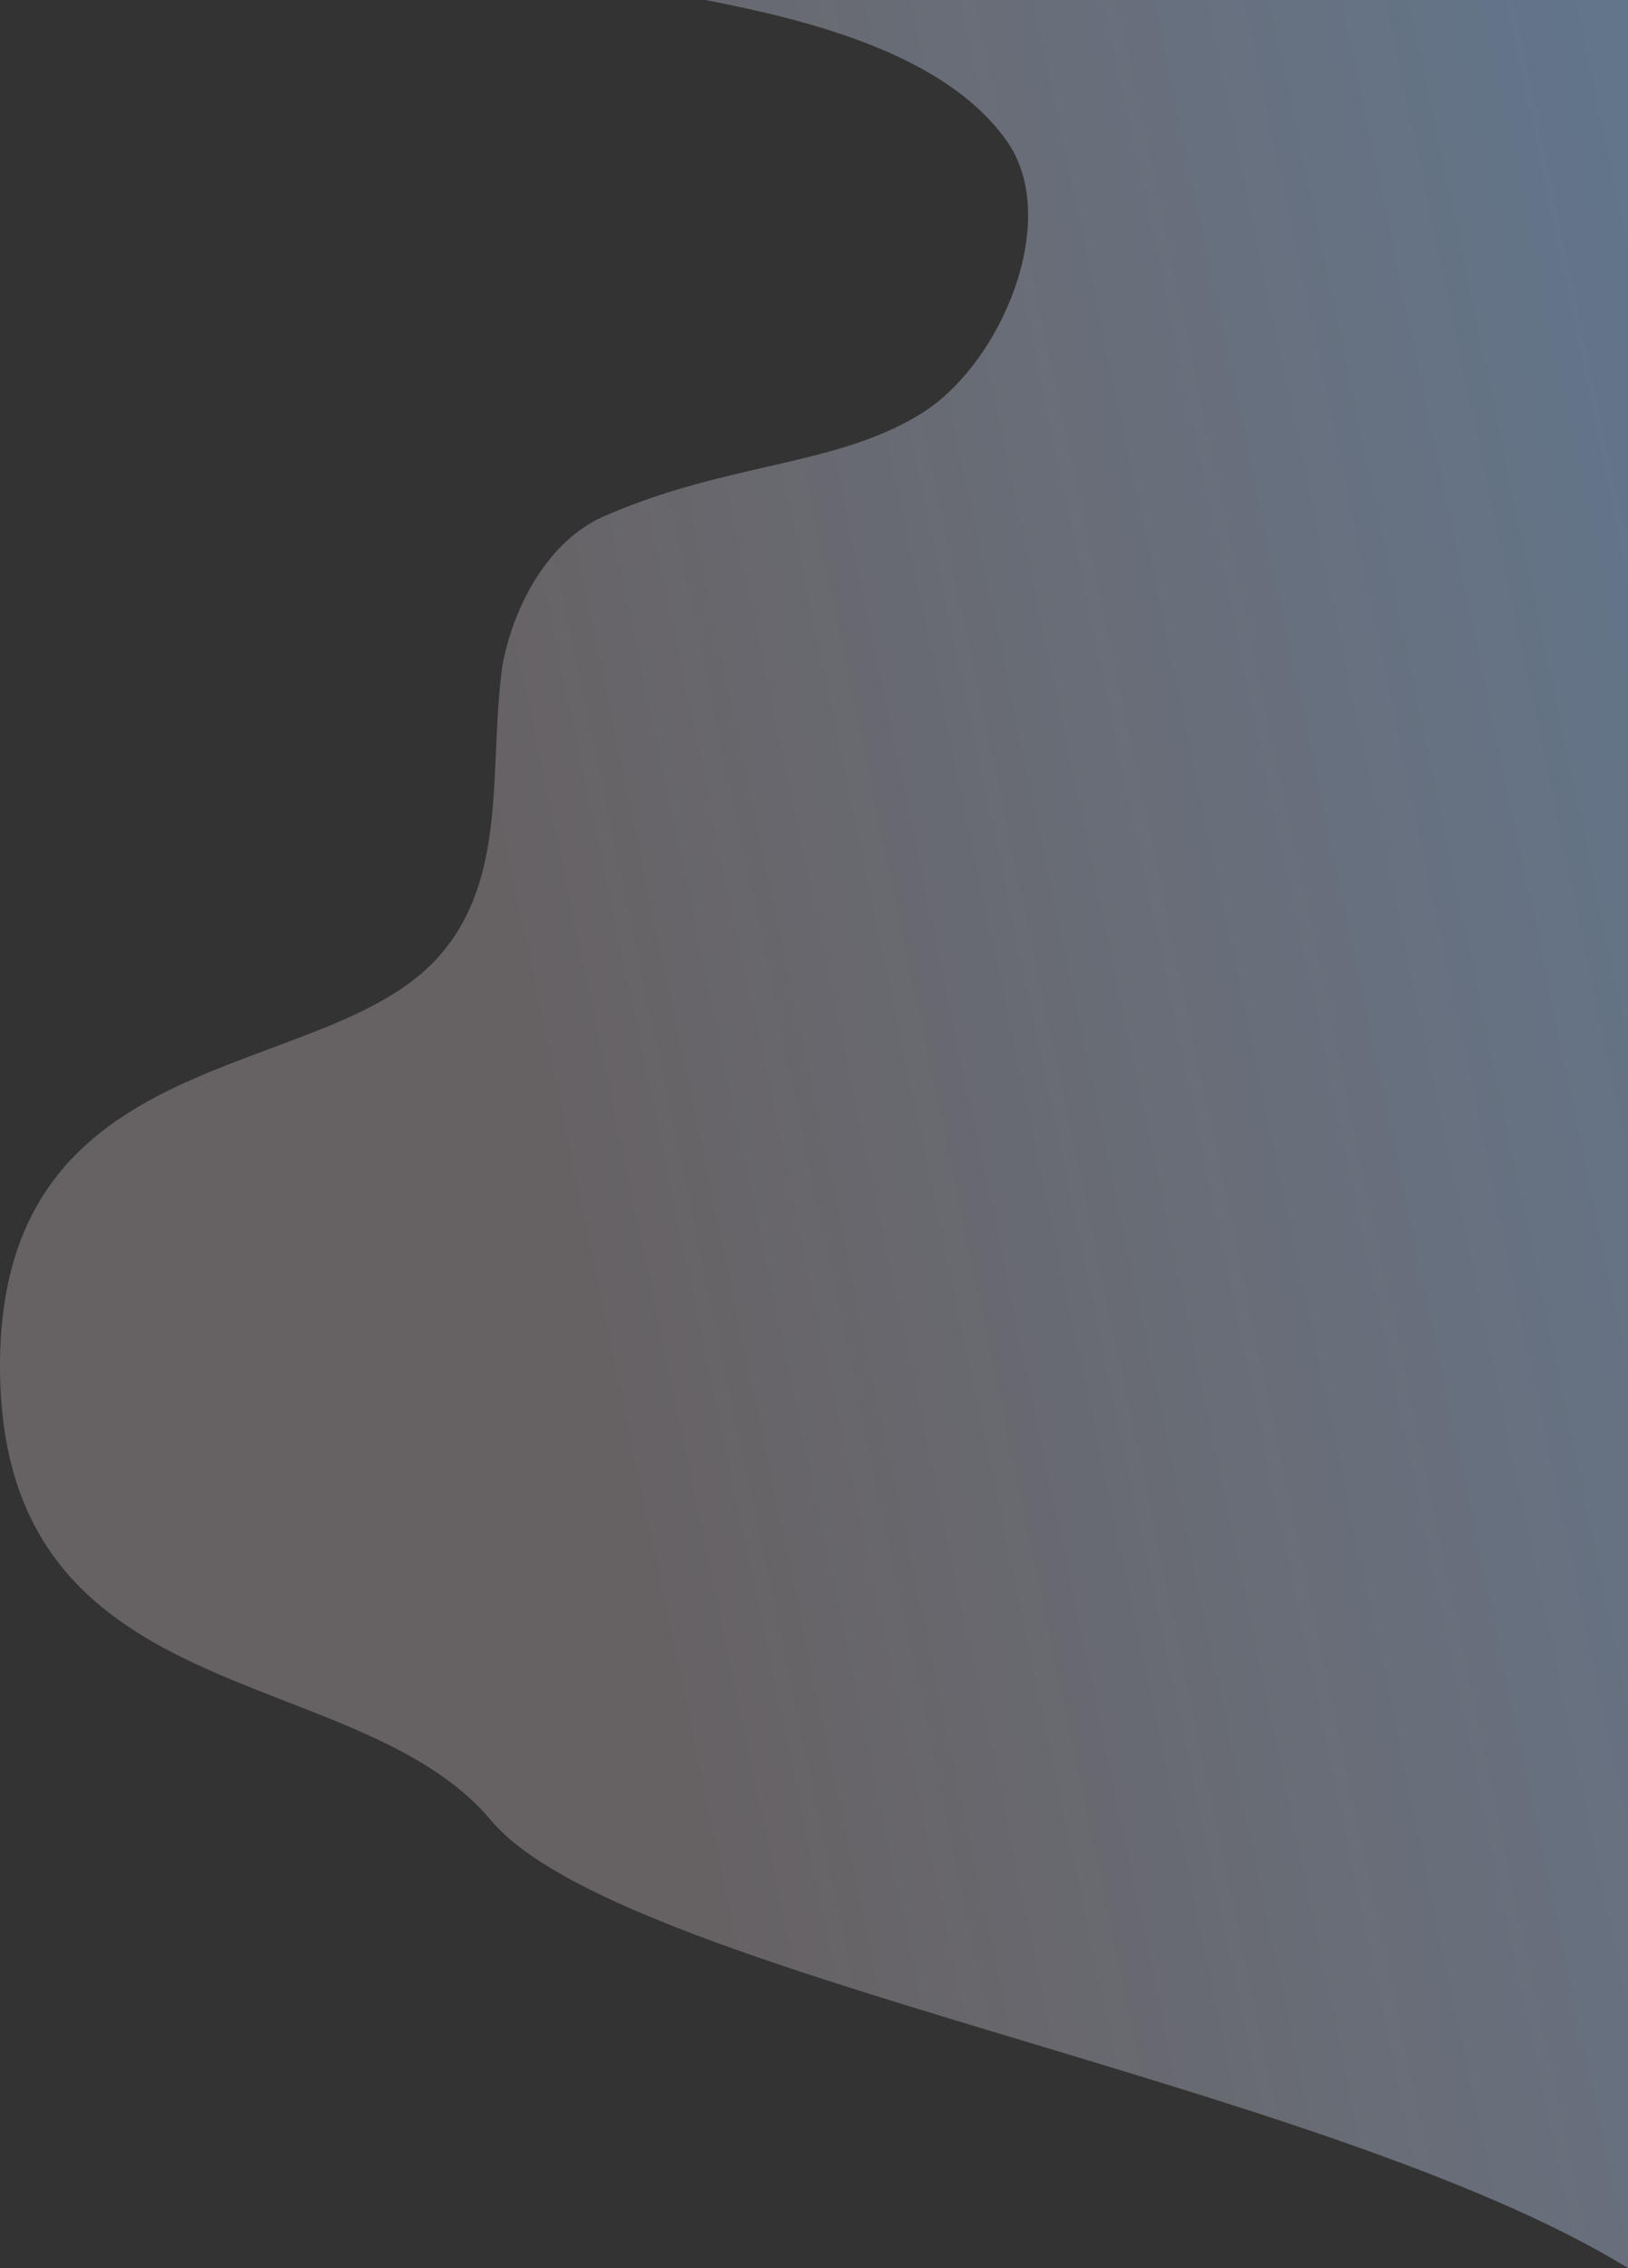 <?xml version="1.0" encoding="UTF-8"?>
<svg width="590px" height="822px" viewBox="0 0 590 822" version="1.1" xmlns="http://www.w3.org/2000/svg" xmlns:xlink="http://www.w3.org/1999/xlink">
    <rect x="0" y="0" width="590" height="822" fill="#333333" stroke="none"/>
    <!-- Generator: sketchtool 63.1 (101010) - https://sketch.com -->
    <title>6A050CD0-3D7C-4235-B4EF-65B571533913</title>
    <desc>Created with sketchtool.</desc>
    <defs>
        <linearGradient x1="36.479%" y1="56.053%" x2="143.539%" y2="25.299%" id="linearGradient-1">
            <stop stop-color="#FFF0FA" stop-opacity="0.473" offset="0%"></stop>
            <stop stop-color="#70B8FF" offset="100%"></stop>
        </linearGradient>
    </defs>
    <g id="Case-Studies" stroke="none" stroke-width="1" fill="none" fill-rule="evenodd" opacity="0.525">
        <g id="assets_case-studies" transform="translate(-1506, -743)" fill="url(#linearGradient-1)">
            <path d="M2096,743 L2096,1497.109 L2096,1565 C1986.027,1497.457 1730.739,1458.545 1683.969,1402.777 C1634.611,1343.92 1505.992,1364.76 1506,1238.08 C1506.008,1119.191 1623.457,1136.418 1664.934,1089.765 C1690.425,1061.091 1682.896,1021.48 1688.124,983.879 C1692.307,961.945 1705.033,938.849 1724.739,930.184 C1769.589,910.463 1808.706,912.205 1839.824,892.915 C1869.123,874.754 1890.777,822.38 1870.92,794.179 C1848.627,762.52 1799.177,750.311 1761.653,743 L2096,743 Z" id="bg-case-study-header"></path>
        </g>
    </g>
</svg>